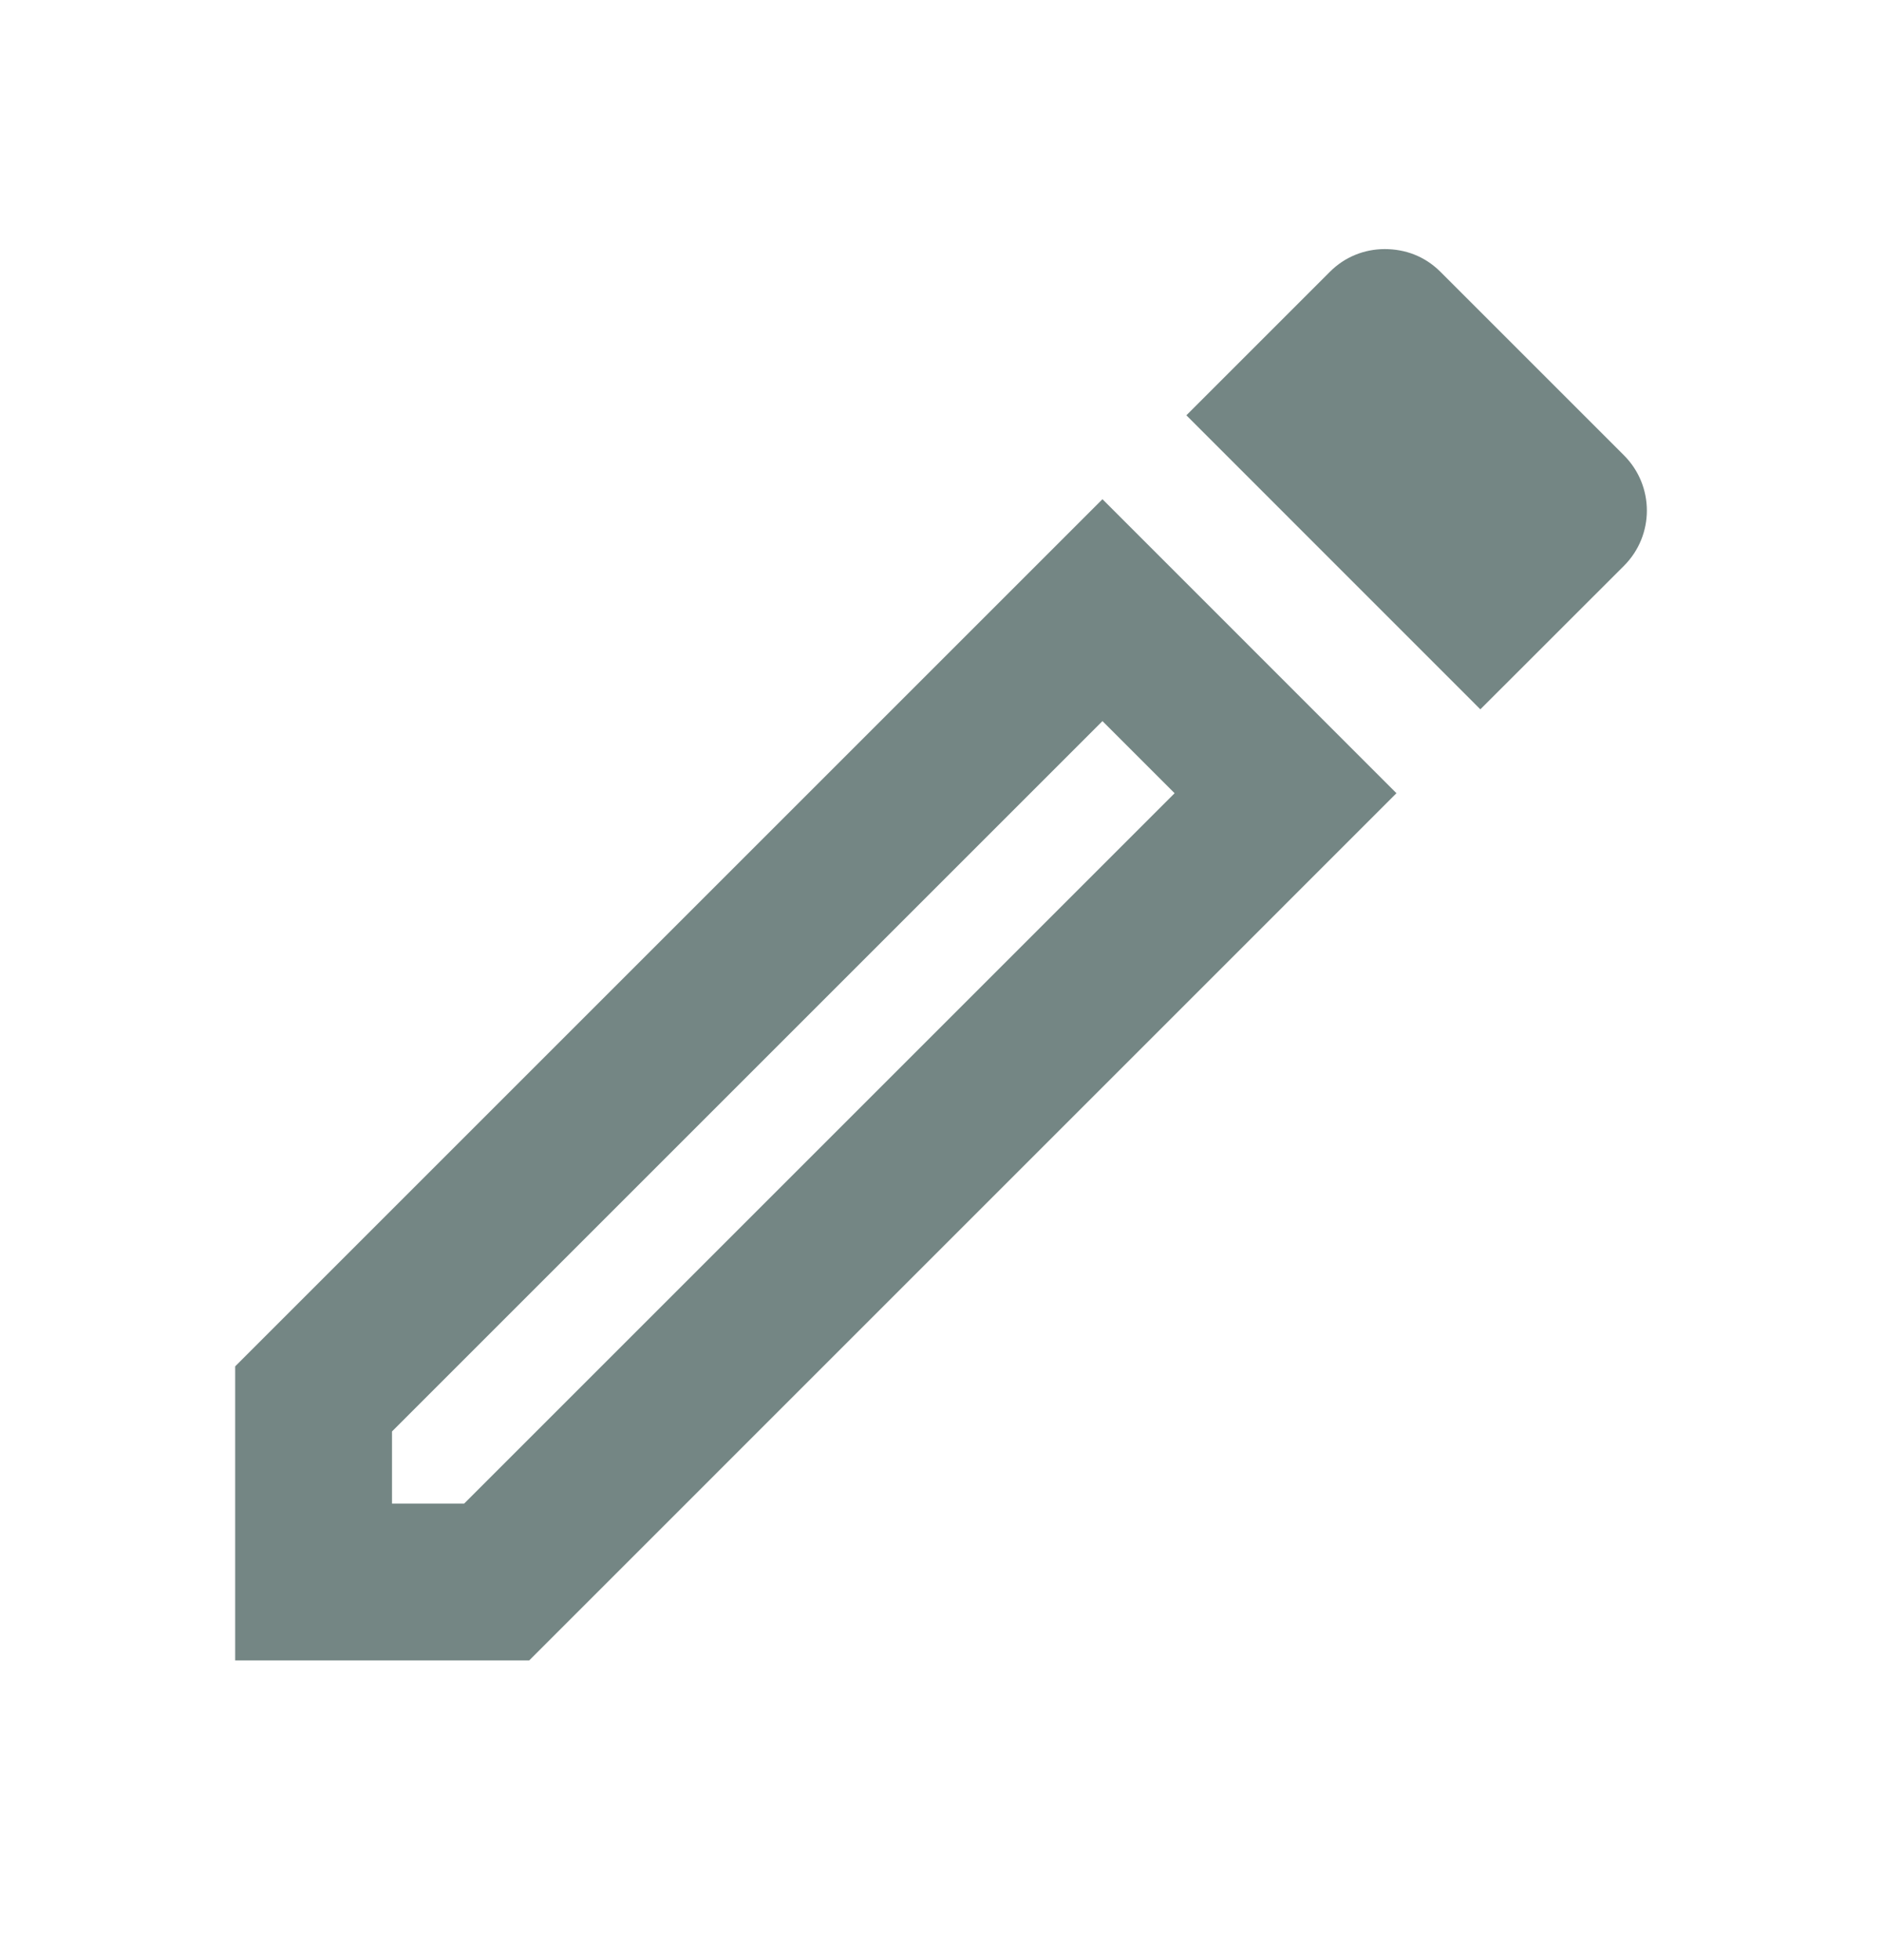 <svg width="24" height="25" viewBox="0 0 24 25" fill="none" xmlns="http://www.w3.org/2000/svg">
<g id="create">
<path id="Vector" d="M2.999 17.427V21.177H6.749L17.808 10.117L14.059 6.367L2.999 17.427ZM5.919 19.177H4.999V18.257L14.059 9.197L14.979 10.117L5.919 19.177ZM20.709 5.807L18.369 3.467C18.169 3.267 17.919 3.177 17.659 3.177C17.398 3.177 17.148 3.277 16.959 3.467L15.129 5.297L18.878 9.047L20.709 7.217C21.099 6.827 21.099 6.197 20.709 5.807Z" fill="#748684"/>
</g>
</svg>

